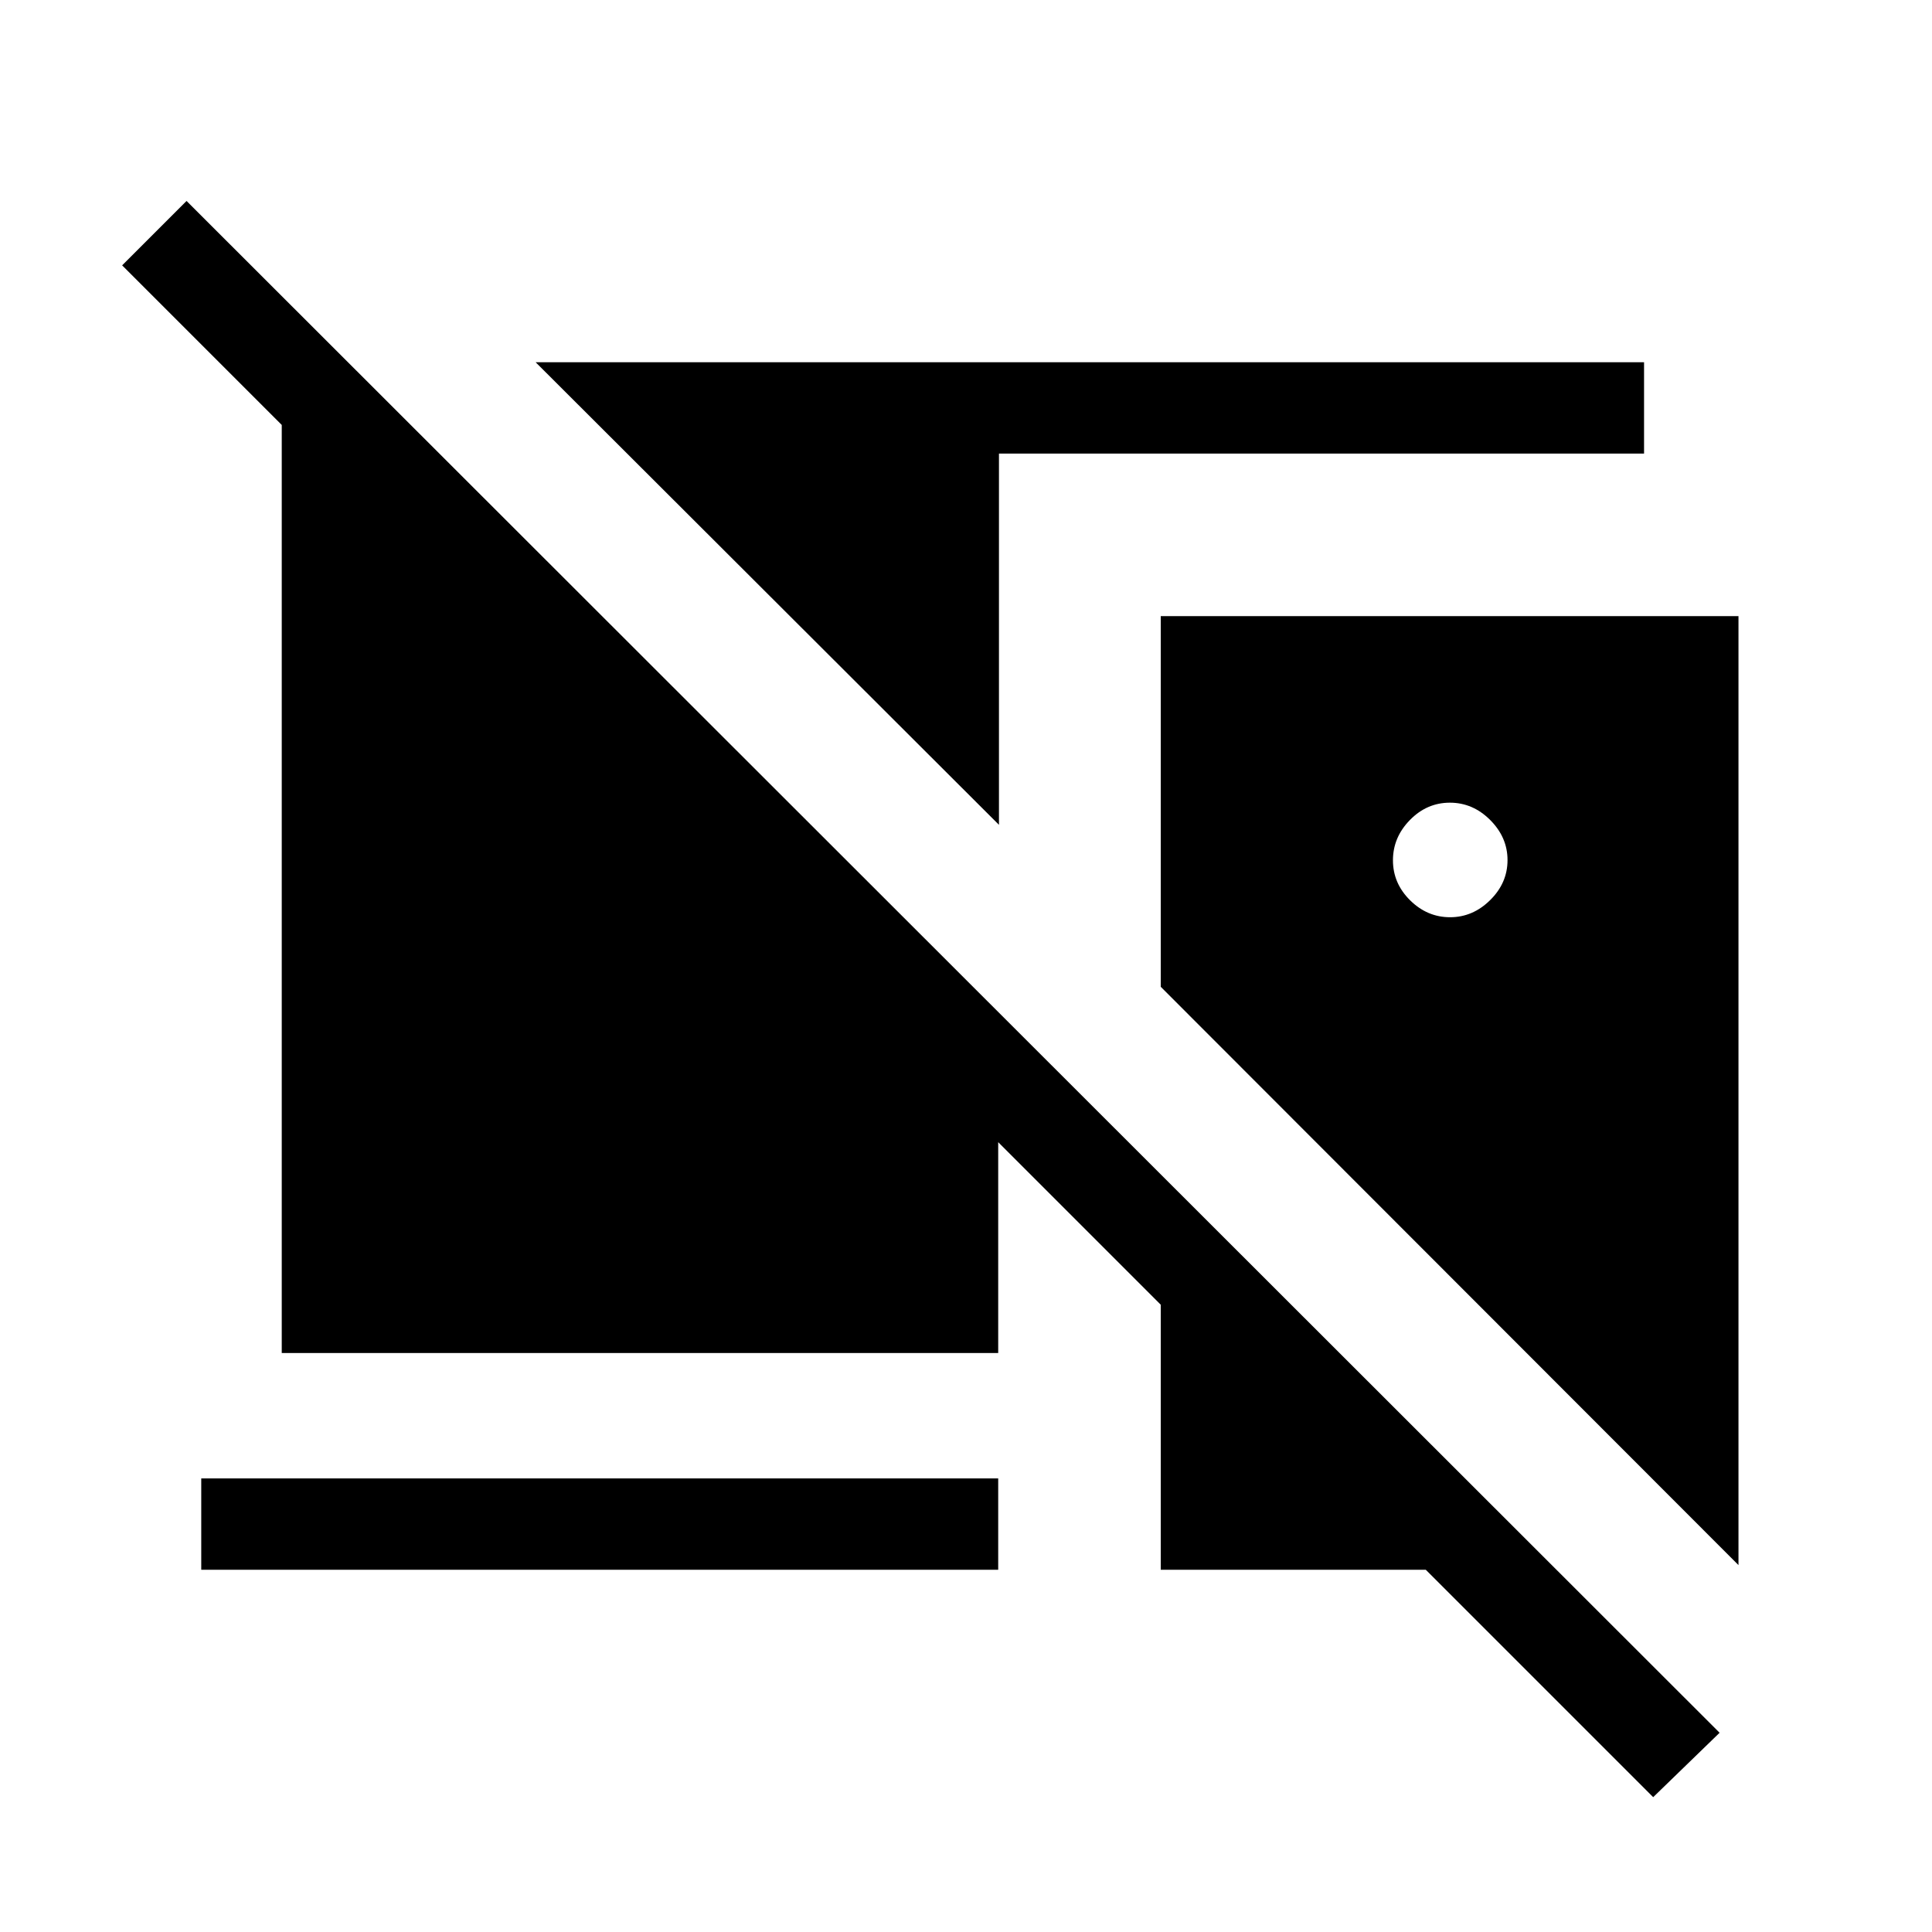 <svg xmlns="http://www.w3.org/2000/svg" width="48" height="48" viewBox="0 -960 960 960"><path d="m821.46-67-113-113H576.77v-131.69L496-392.46v104.77H140v-461.16l-79.31-79.3 32-32L854.46-99l-33 32ZM496.38-550.15 266.16-780h550.76v45.39H496.38v184.46Zm80.39-103.69h287.07v471.53L576.77-469.67v-184.17Zm143.77 149.61q11.31 0 19.92-8.52 8.62-8.51 8.62-19.87 0-11.3-8.61-19.92-8.61-8.61-20.02-8.61-11.45 0-19.87 8.61-8.43 8.61-8.43 20.01 0 11.45 8.52 19.88 8.52 8.42 19.87 8.42ZM100-180v-45.39h396V-180H100Z"/></svg>
